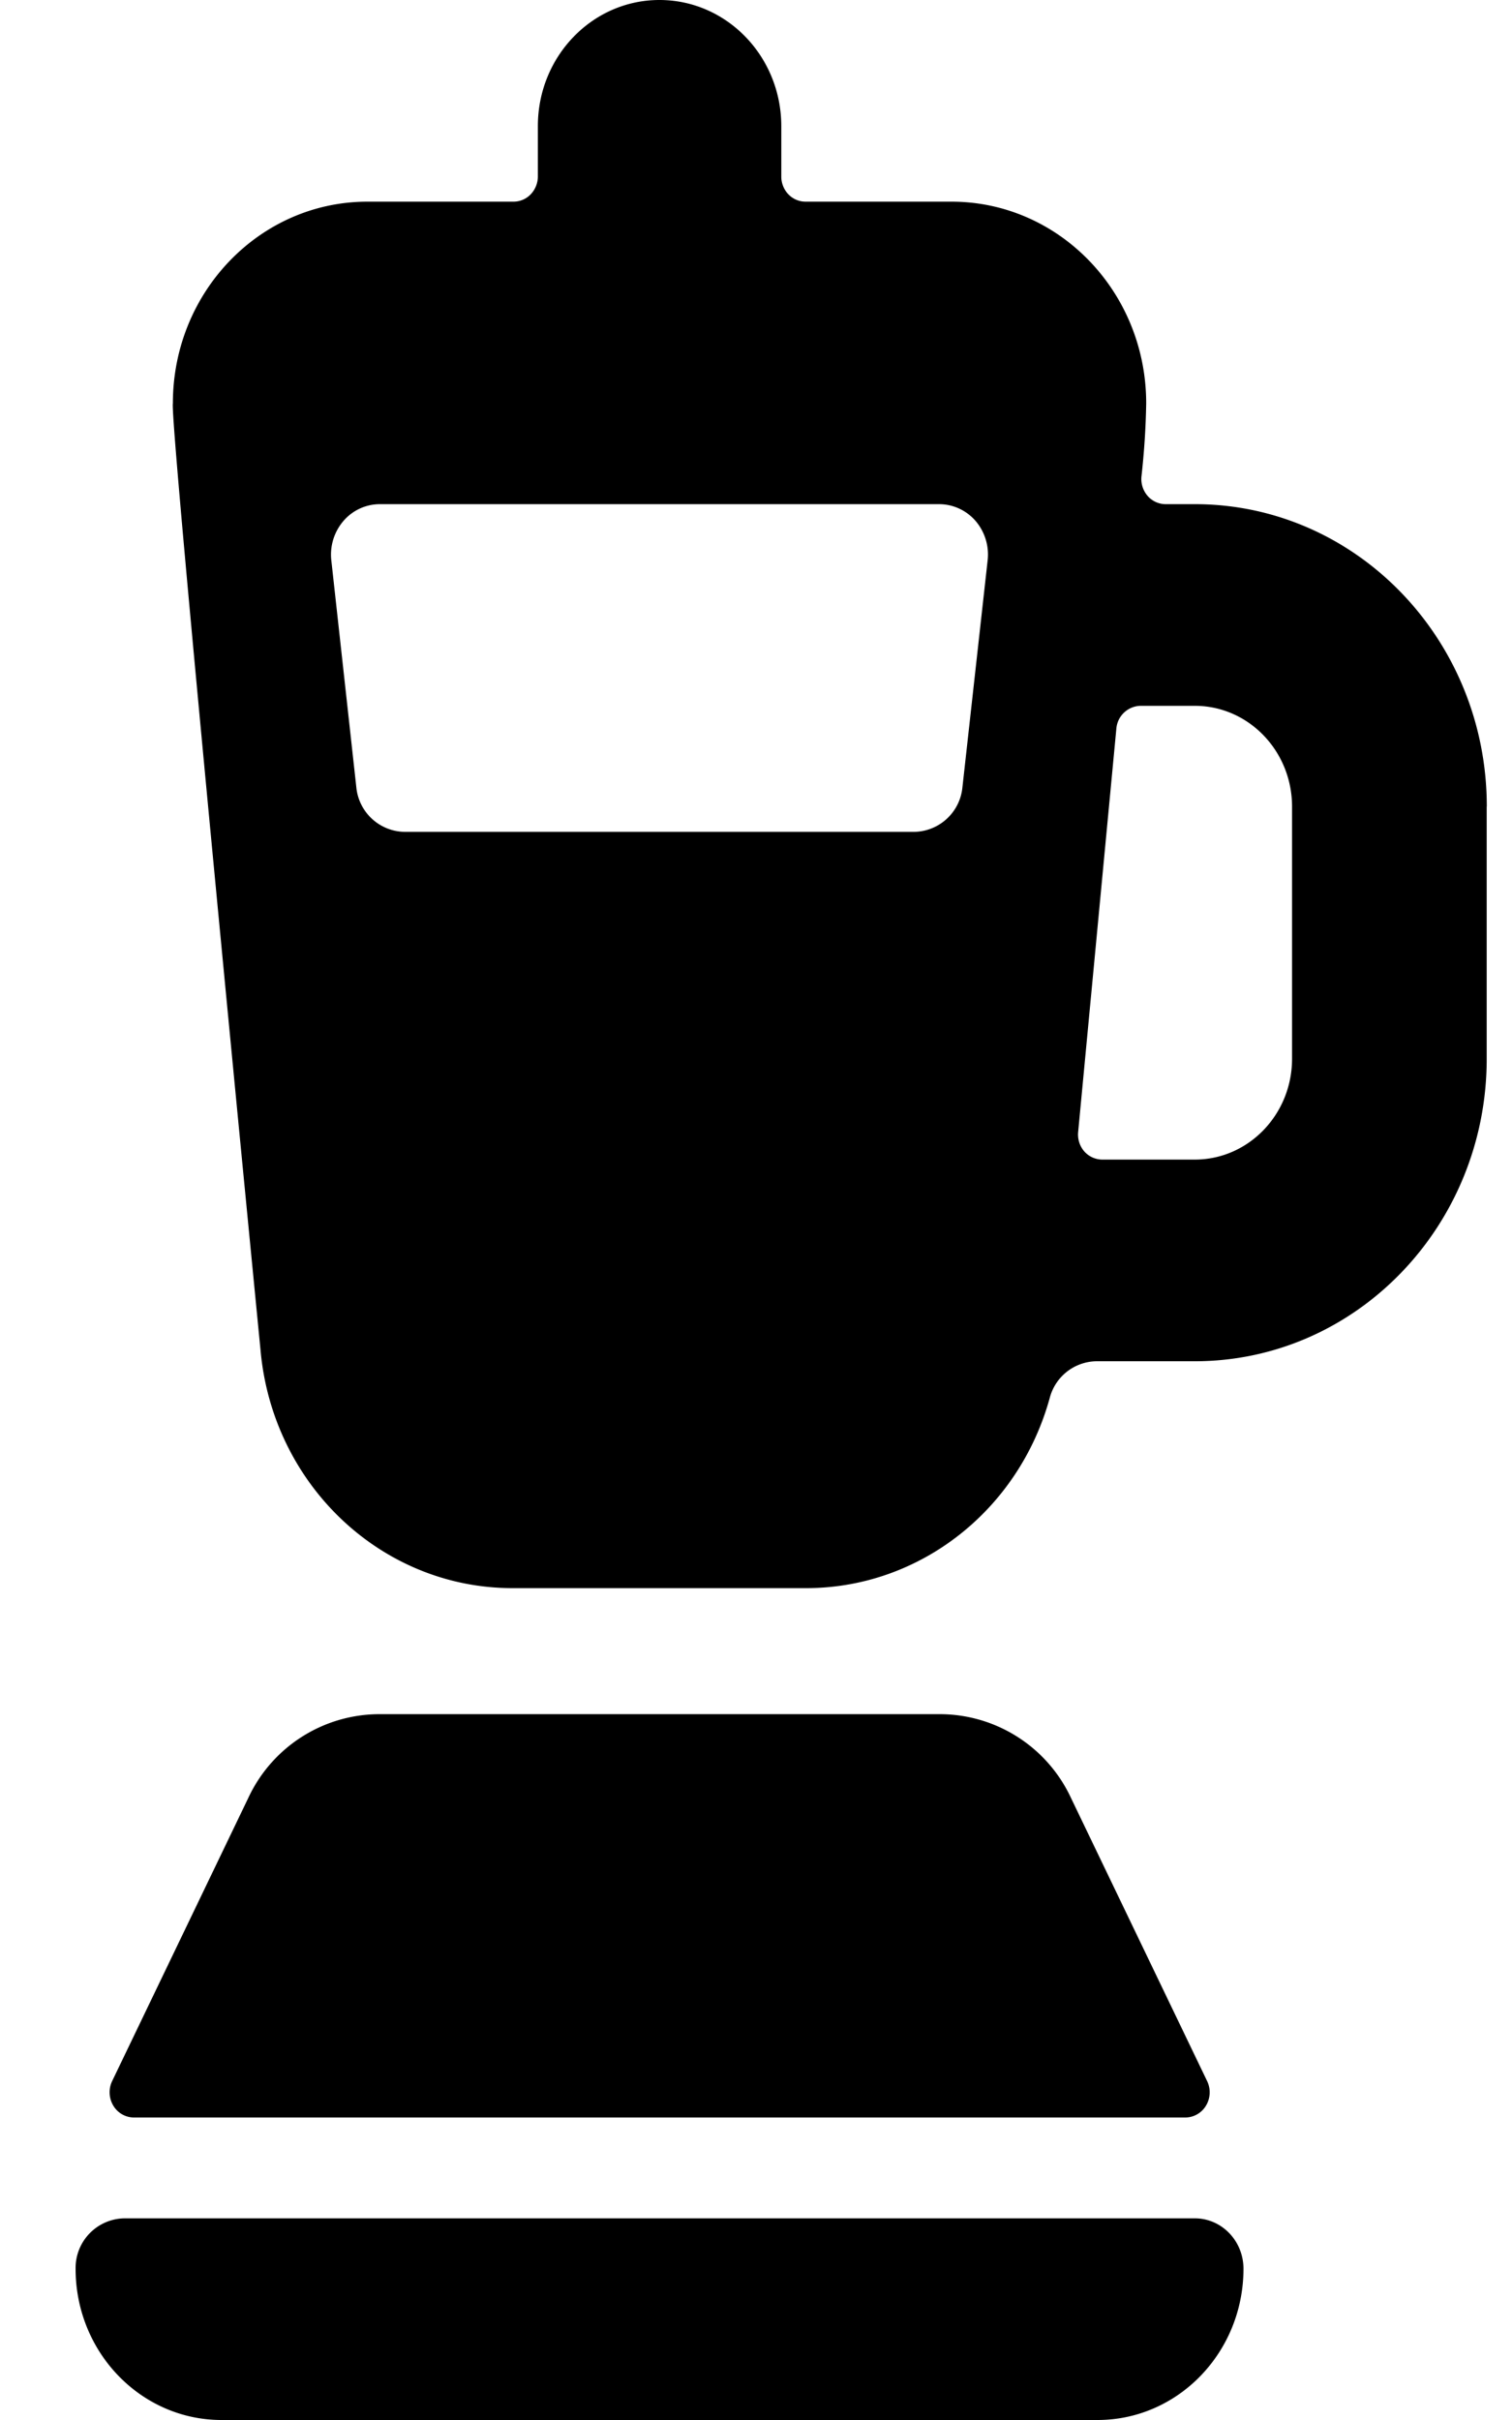 <svg viewBox="0 0 15 24" xmlns="http://www.w3.org/2000/svg"><path d="M11.76 21a.24.24 0 0 0 .205-.119.257.257 0 0 0 .01-.243l-1.351-2.809a1.437 1.437 0 0 0-1.3-.829H3.76a1.437 1.437 0 0 0-1.296.829l-1.351 2.809a.258.258 0 0 0 .009.241.24.24 0 0 0 .202.121H11.76ZM1.233 22a.492.492 0 0 0-.483.5c0 .828.648 1.5 1.448 1.5h8.69c.8 0 1.448-.672 1.448-1.5 0-.276-.216-.5-.483-.5H1.233Z"/><path fill-rule="evenodd" clip-rule="evenodd" d="M14.75 8c0-1.657-1.296-3-2.896-3h-.29a.238.238 0 0 1-.179-.082.255.255 0 0 1-.061-.192c.027-.241.043-.483.047-.726 0-1.105-.865-2-1.931-2H7.992a.237.237 0 0 1-.171-.073.255.255 0 0 1-.07-.177v-.5C7.75.56 7.21 0 6.542 0c-.666 0-1.206.56-1.206 1.25v.5c0 .066-.026.13-.071.177a.237.237 0 0 1-.17.073h-1.45c-1.066 0-1.93.895-1.93 2-.035.162.869 9.383.869 9.383.116 1.337 1.195 2.362 2.49 2.367h2.936c1.117-.005 2.097-.773 2.404-1.886a.486.486 0 0 1 .465-.364h.974c1.6 0 2.896-1.343 2.896-3V8ZM3.287 5.558a.512.512 0 0 1 .119-.39.476.476 0 0 1 .36-.168h5.55c.138 0 .27.06.362.166a.512.512 0 0 1 .12.391l-.25 2.25a.489.489 0 0 1-.482.443H4.018a.489.489 0 0 1-.483-.442l-.248-2.25Zm8.566 5.942c.533 0 .965-.448.965-1V8c0-.552-.432-1-.965-1h-.54a.246.246 0 0 0-.238.226l-.379 4c-.007.07.015.14.06.192a.24.24 0 0 0 .18.082h.917Z"/></svg>